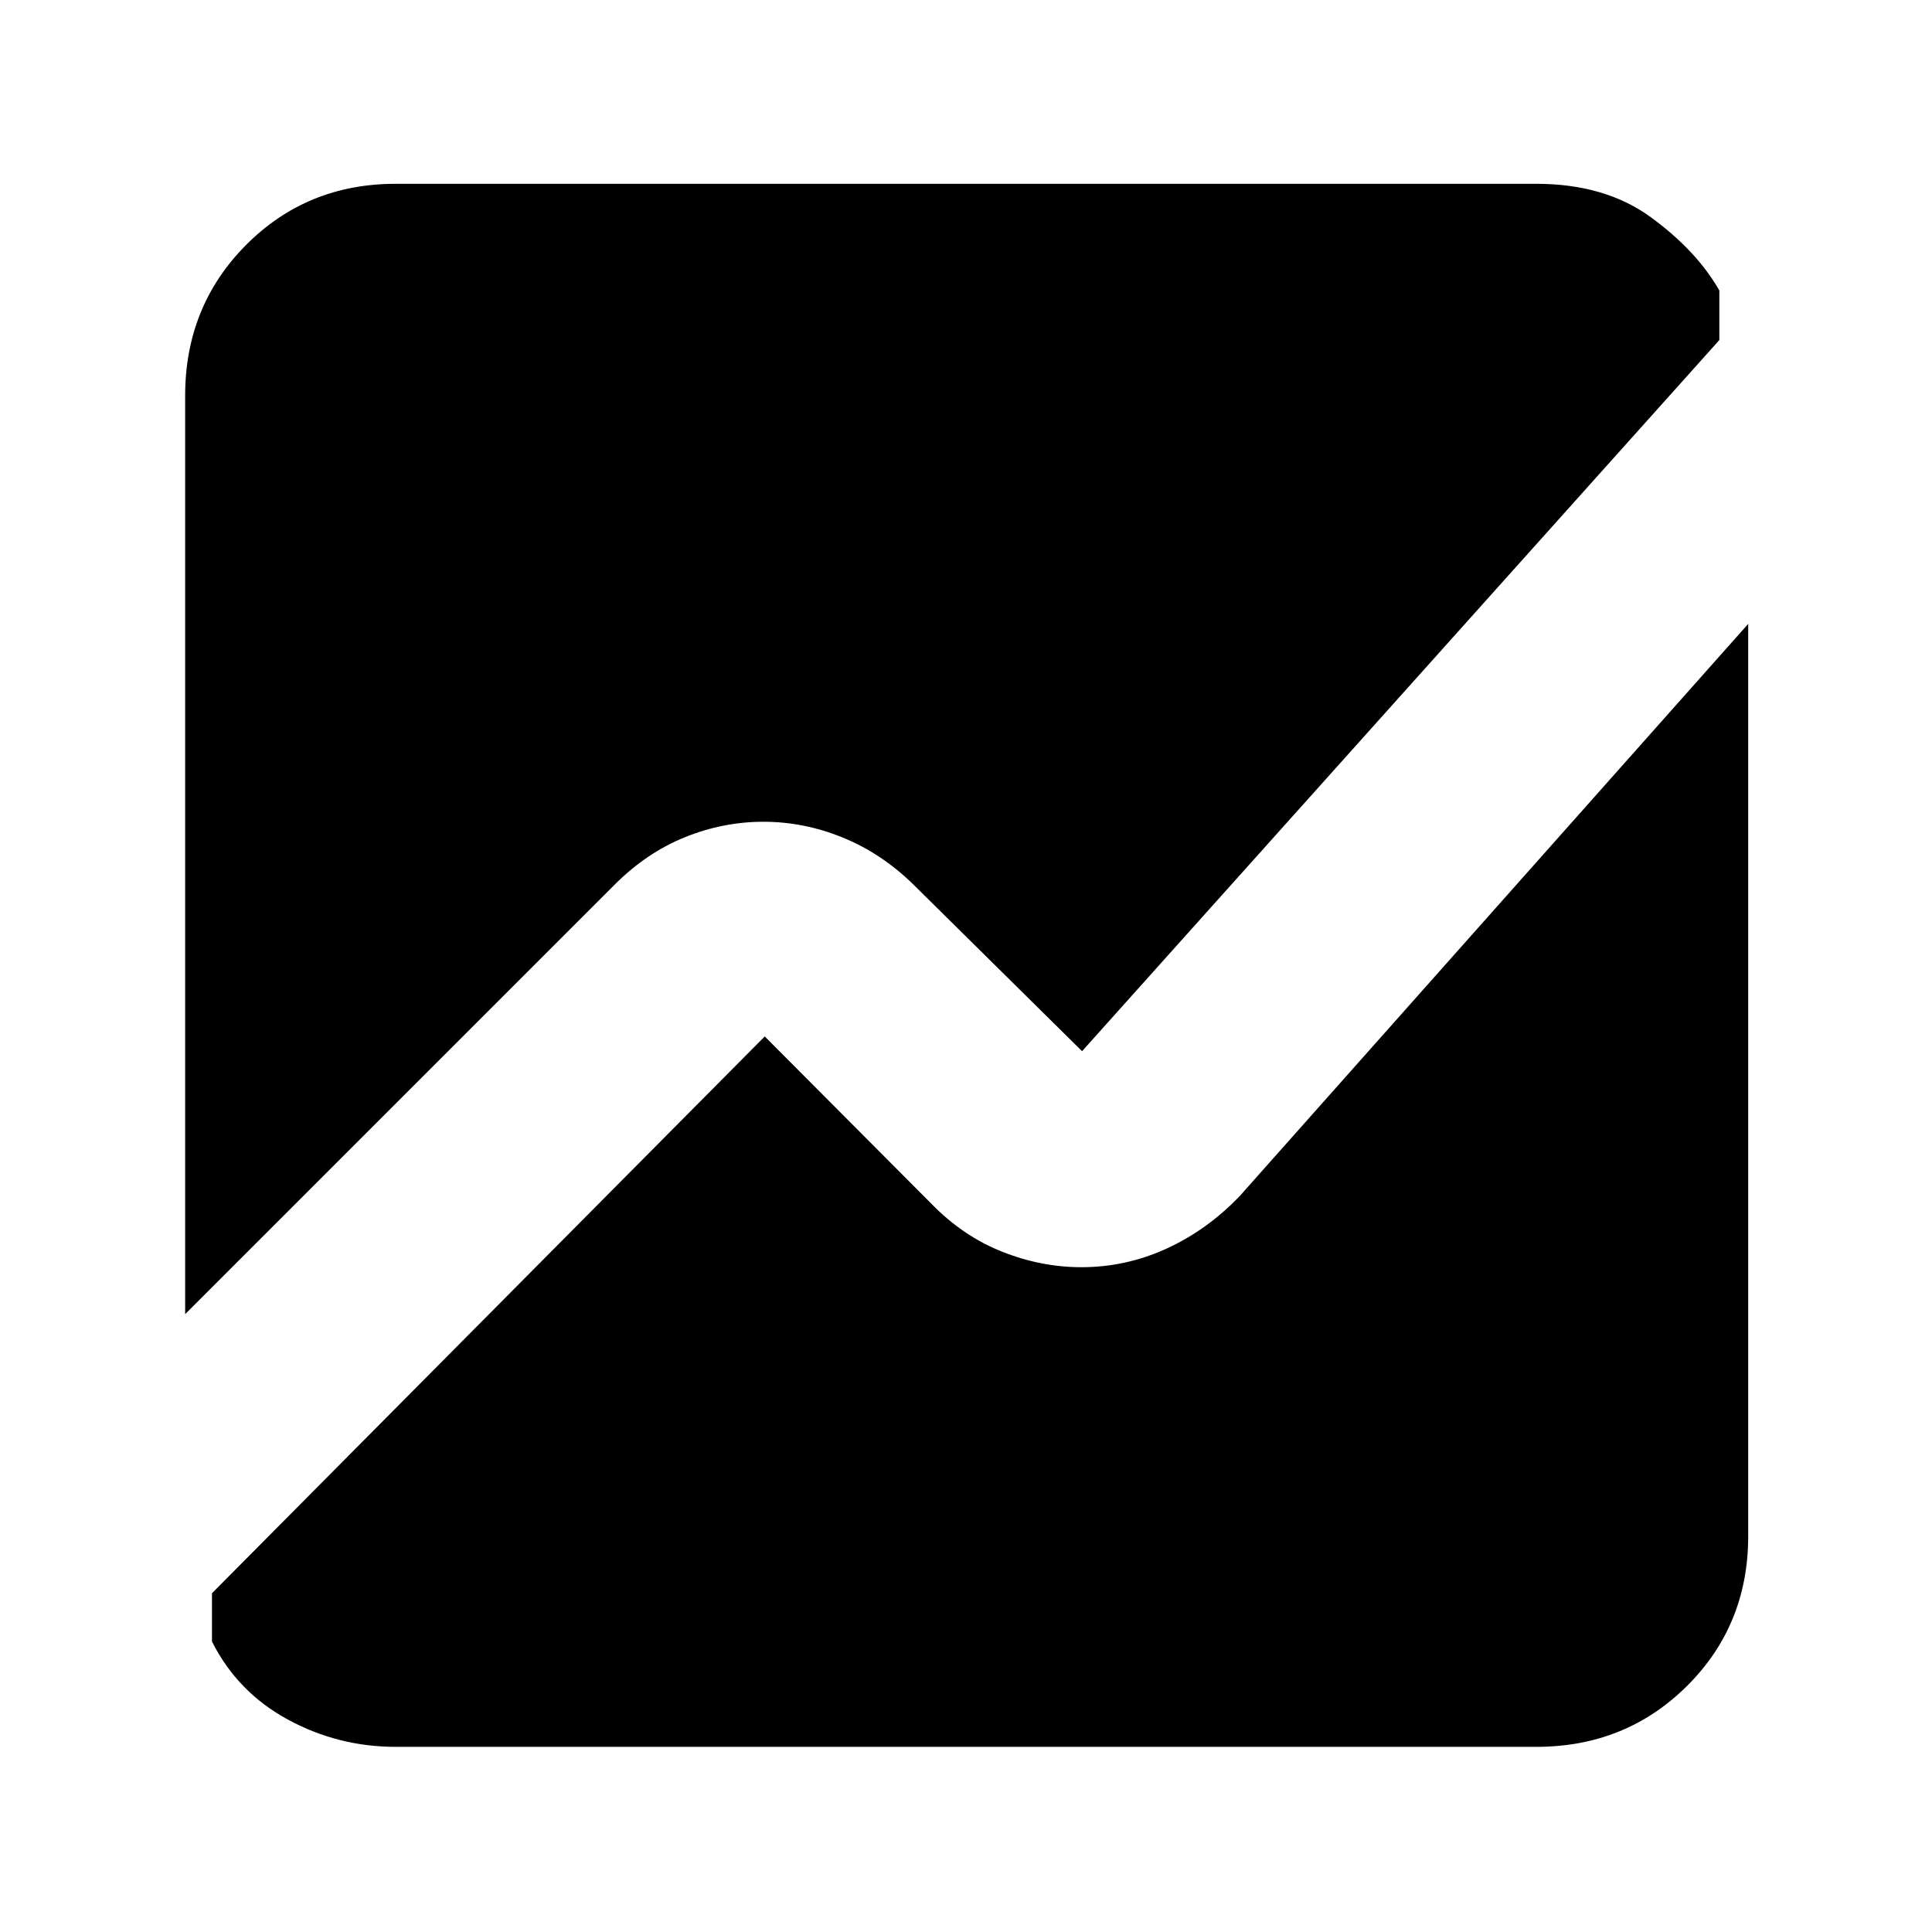 <svg xmlns="http://www.w3.org/2000/svg" height="40" viewBox="0 -960 960 960" width="40"><path d="M92-307v-456.33q0-44.48 30.23-74.91 30.24-30.43 74.44-30.43h566.66q34.17 0 56.92 16.59 22.75 16.58 34.08 36.41v24.65L537.67-437.67l-84-83q-15.71-15.33-34.92-23.16-19.21-7.84-39.42-7.84-20 0-38.97 7.67-18.98 7.67-34.69 23.33L92-307ZM196.67-92q-28.68 0-53.67-13.58-25-13.59-37.67-38.75v-24L380-445l82.67 83q15.77 16.22 35.23 23.94 19.47 7.73 39.43 7.73 22 0 42.17-9.17t36.5-26.17L868.67-650v453.33q0 44.2-30.43 74.44Q807.81-92 763.33-92H196.67Z"/></svg>